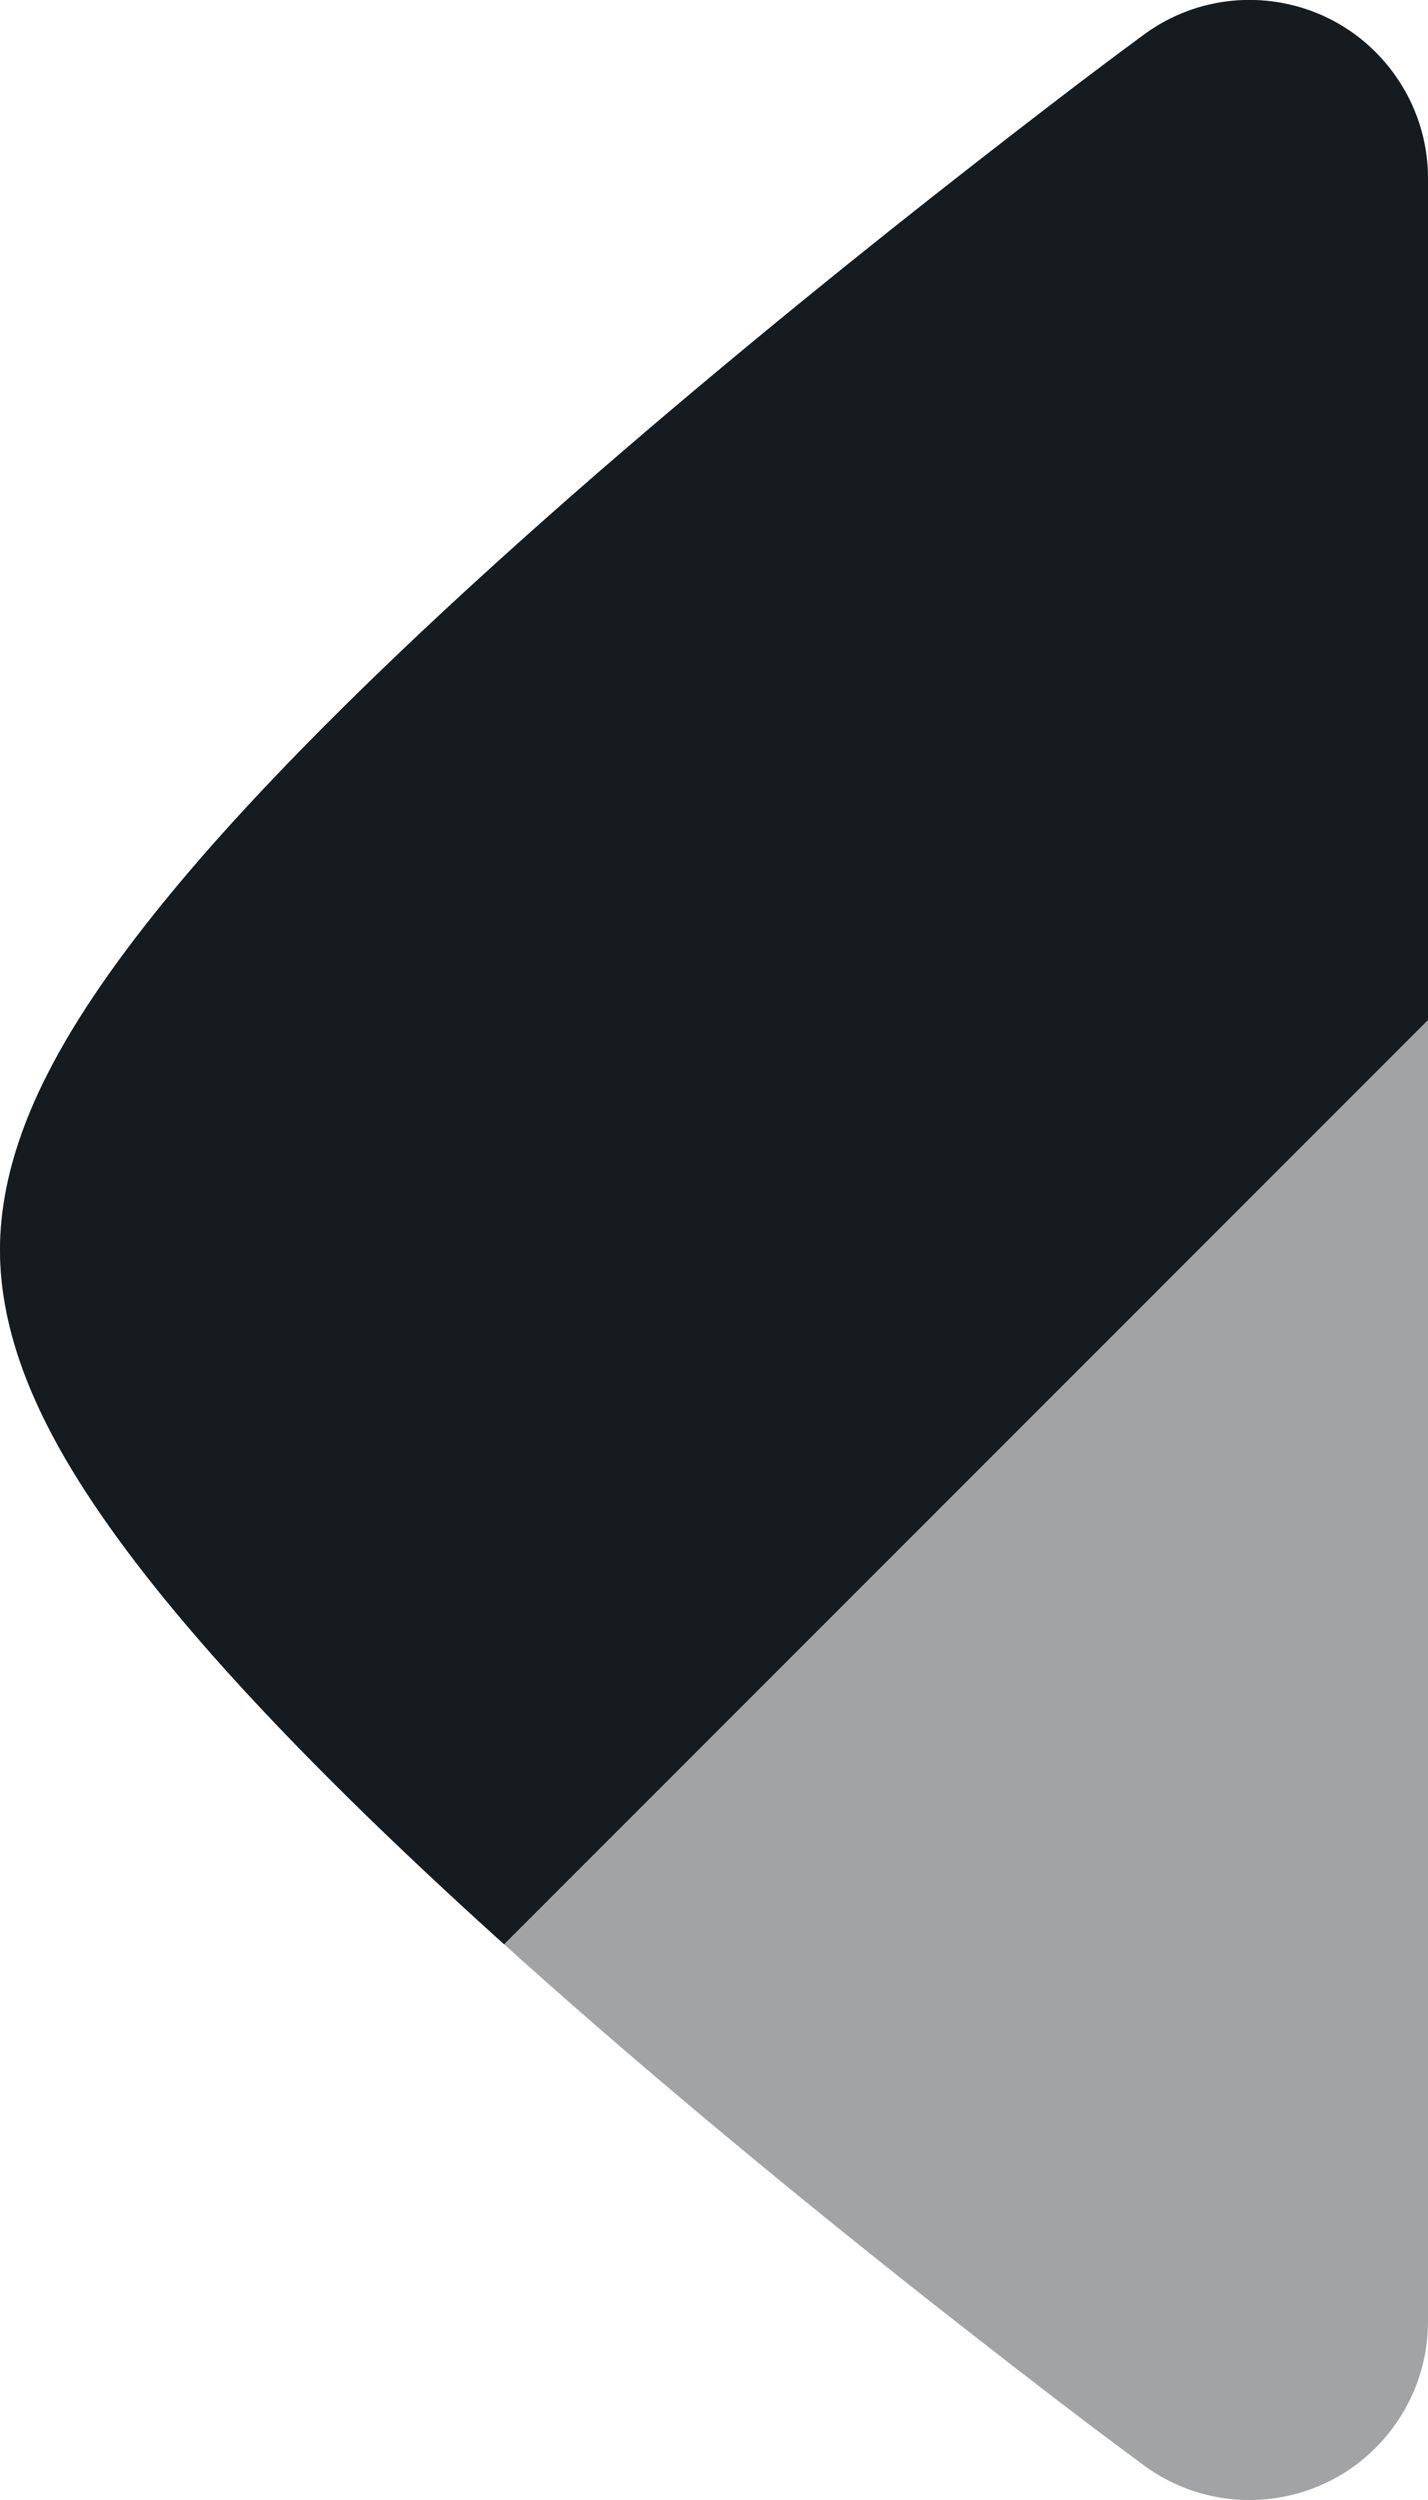 <svg width="8" height="14" viewBox="0 0 8 14" fill="none" xmlns="http://www.w3.org/2000/svg">
<path opacity="0.4" d="M7.805 0.407C7.478 -0.038 6.852 -0.133 6.407 0.195C6.062 0.449 5.733 0.704 5.447 0.927C4.876 1.372 4.112 1.986 3.344 2.652C2.582 3.314 1.794 4.048 1.188 4.733C0.886 5.075 0.609 5.428 0.401 5.772C0.21 6.089 3.93391e-06 6.524 0 7C3.93391e-06 7.476 0.21 7.911 0.401 8.228C0.609 8.572 0.886 8.925 1.188 9.267C1.794 9.952 2.582 10.686 3.344 11.348C4.112 12.014 4.876 12.628 5.447 13.073C5.733 13.296 6.062 13.551 6.407 13.805C6.852 14.133 7.478 14.038 7.805 13.593C7.937 13.414 8 13.206 8 13V7V1C8 0.794 7.937 0.586 7.805 0.407Z" fill="#151B1F"/>
<path d="M7.805 0.407C7.478 -0.038 6.852 -0.133 6.407 0.195C6.062 0.449 5.733 0.704 5.447 0.927C4.876 1.372 4.112 1.986 3.344 2.652C2.582 3.314 1.794 4.048 1.188 4.733C0.886 5.075 0.609 5.428 0.401 5.772C0.21 6.089 3.93391e-06 6.524 0 7C3.93391e-06 7.476 0.21 7.911 0.401 8.228C0.609 8.572 0.886 8.925 1.188 9.267C1.656 9.797 2.234 10.356 2.824 10.888L8 5.712V1C8 0.794 7.937 0.586 7.805 0.407Z" fill="#151B1F"/>
</svg>
